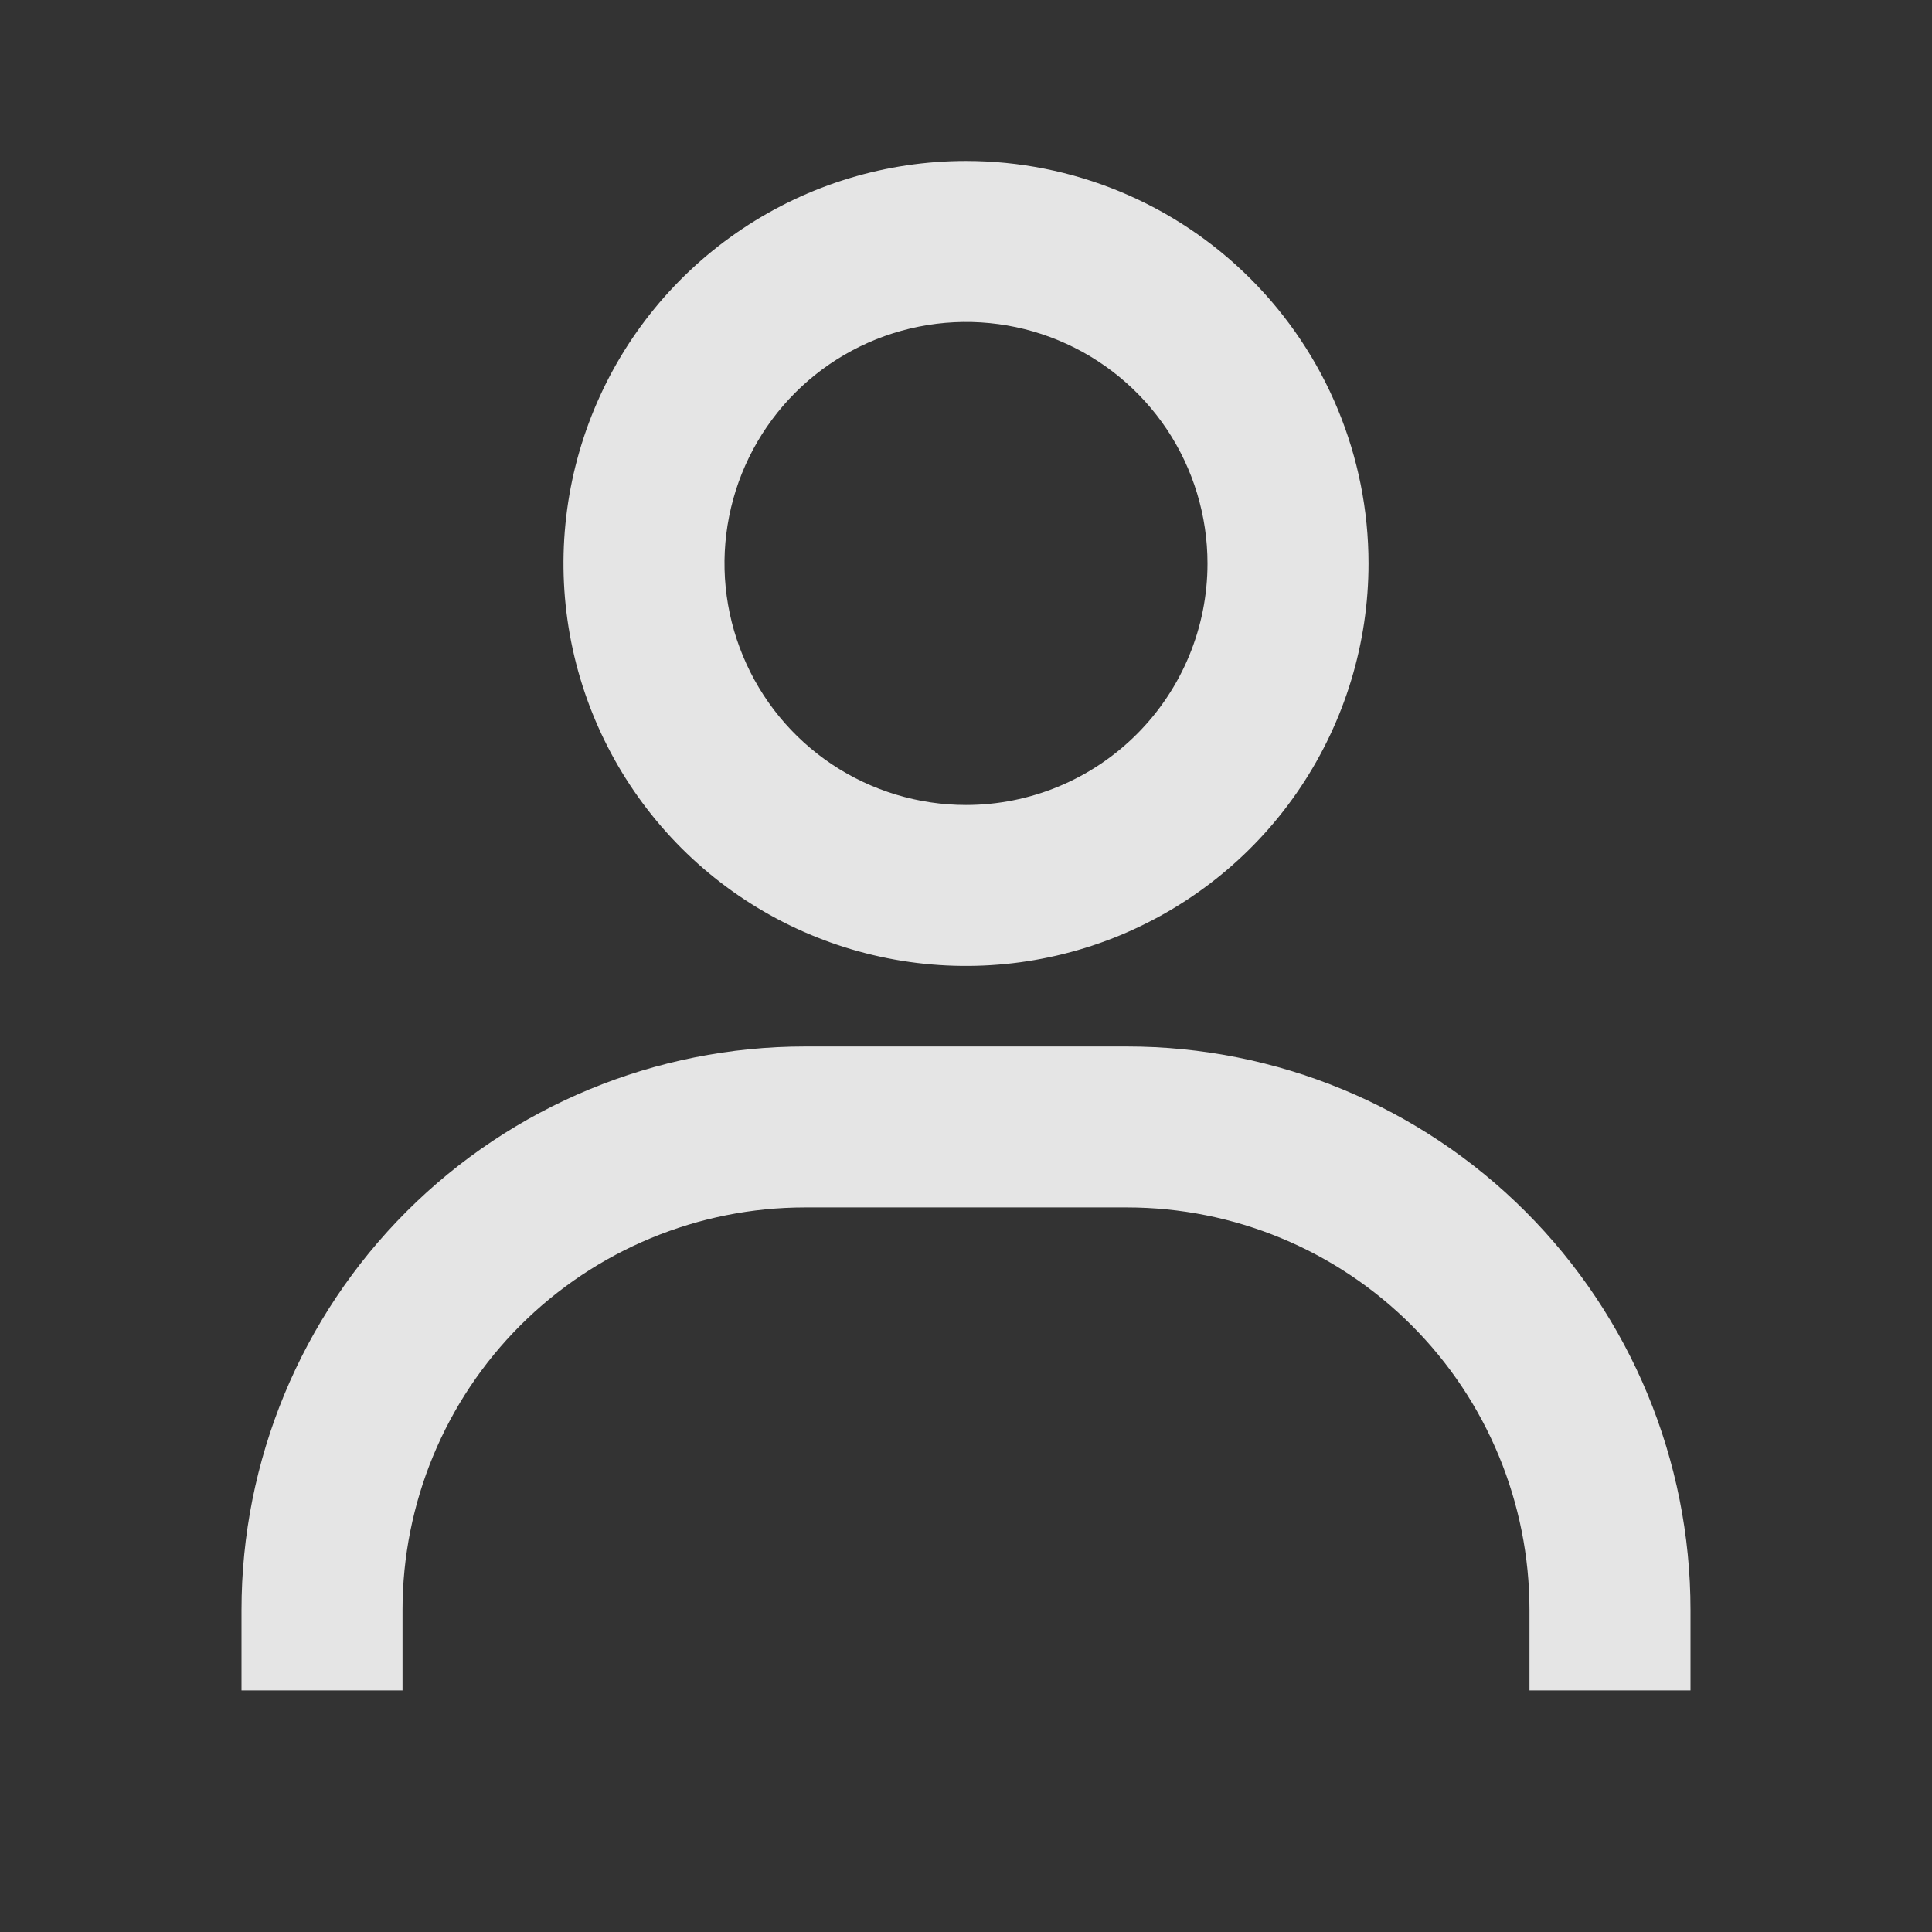 <svg width="32" height="32" viewBox="0 0 32 32" fill="none" xmlns="http://www.w3.org/2000/svg">
<rect x="0" y="0" width="32" height="32" fill="#333333" stroke="none"/>
<path d="M16 2.666C14.681 2.666 13.393 3.057 12.296 3.79C11.2 4.522 10.345 5.563 9.841 6.781C9.336 8 9.204 9.34 9.461 10.633C9.719 11.927 10.354 13.114 11.286 14.047C12.218 14.979 13.406 15.614 14.699 15.871C15.993 16.128 17.333 15.996 18.551 15.492C19.769 14.987 20.811 14.133 21.543 13.037C22.276 11.94 22.667 10.651 22.667 9.333C22.667 7.565 21.964 5.869 20.714 4.619C19.464 3.368 17.768 2.666 16 2.666V2.666ZM16 13.333C15.209 13.333 14.435 13.098 13.778 12.659C13.12 12.219 12.607 11.594 12.305 10.863C12.002 10.133 11.922 9.328 12.077 8.552C12.231 7.776 12.612 7.064 13.172 6.504C13.731 5.945 14.444 5.564 15.22 5.41C15.996 5.255 16.8 5.334 17.531 5.637C18.262 5.94 18.886 6.453 19.326 7.11C19.765 7.768 20 8.542 20 9.333C20 10.393 19.579 11.411 18.828 12.161C18.078 12.911 17.061 13.333 16 13.333V13.333ZM28 27.999V26.666C28 24.191 27.017 21.817 25.266 20.066C23.516 18.316 21.142 17.333 18.667 17.333H13.333C10.858 17.333 8.484 18.316 6.734 20.066C4.983 21.817 4 24.191 4 26.666V27.999H6.667V26.666C6.667 24.898 7.369 23.202 8.619 21.952C9.87 20.702 11.565 19.999 13.333 19.999H18.667C20.435 19.999 22.131 20.702 23.381 21.952C24.631 23.202 25.333 24.898 25.333 26.666V27.999H28Z" fill="white" fill-opacity="0.87"/>
</svg>

